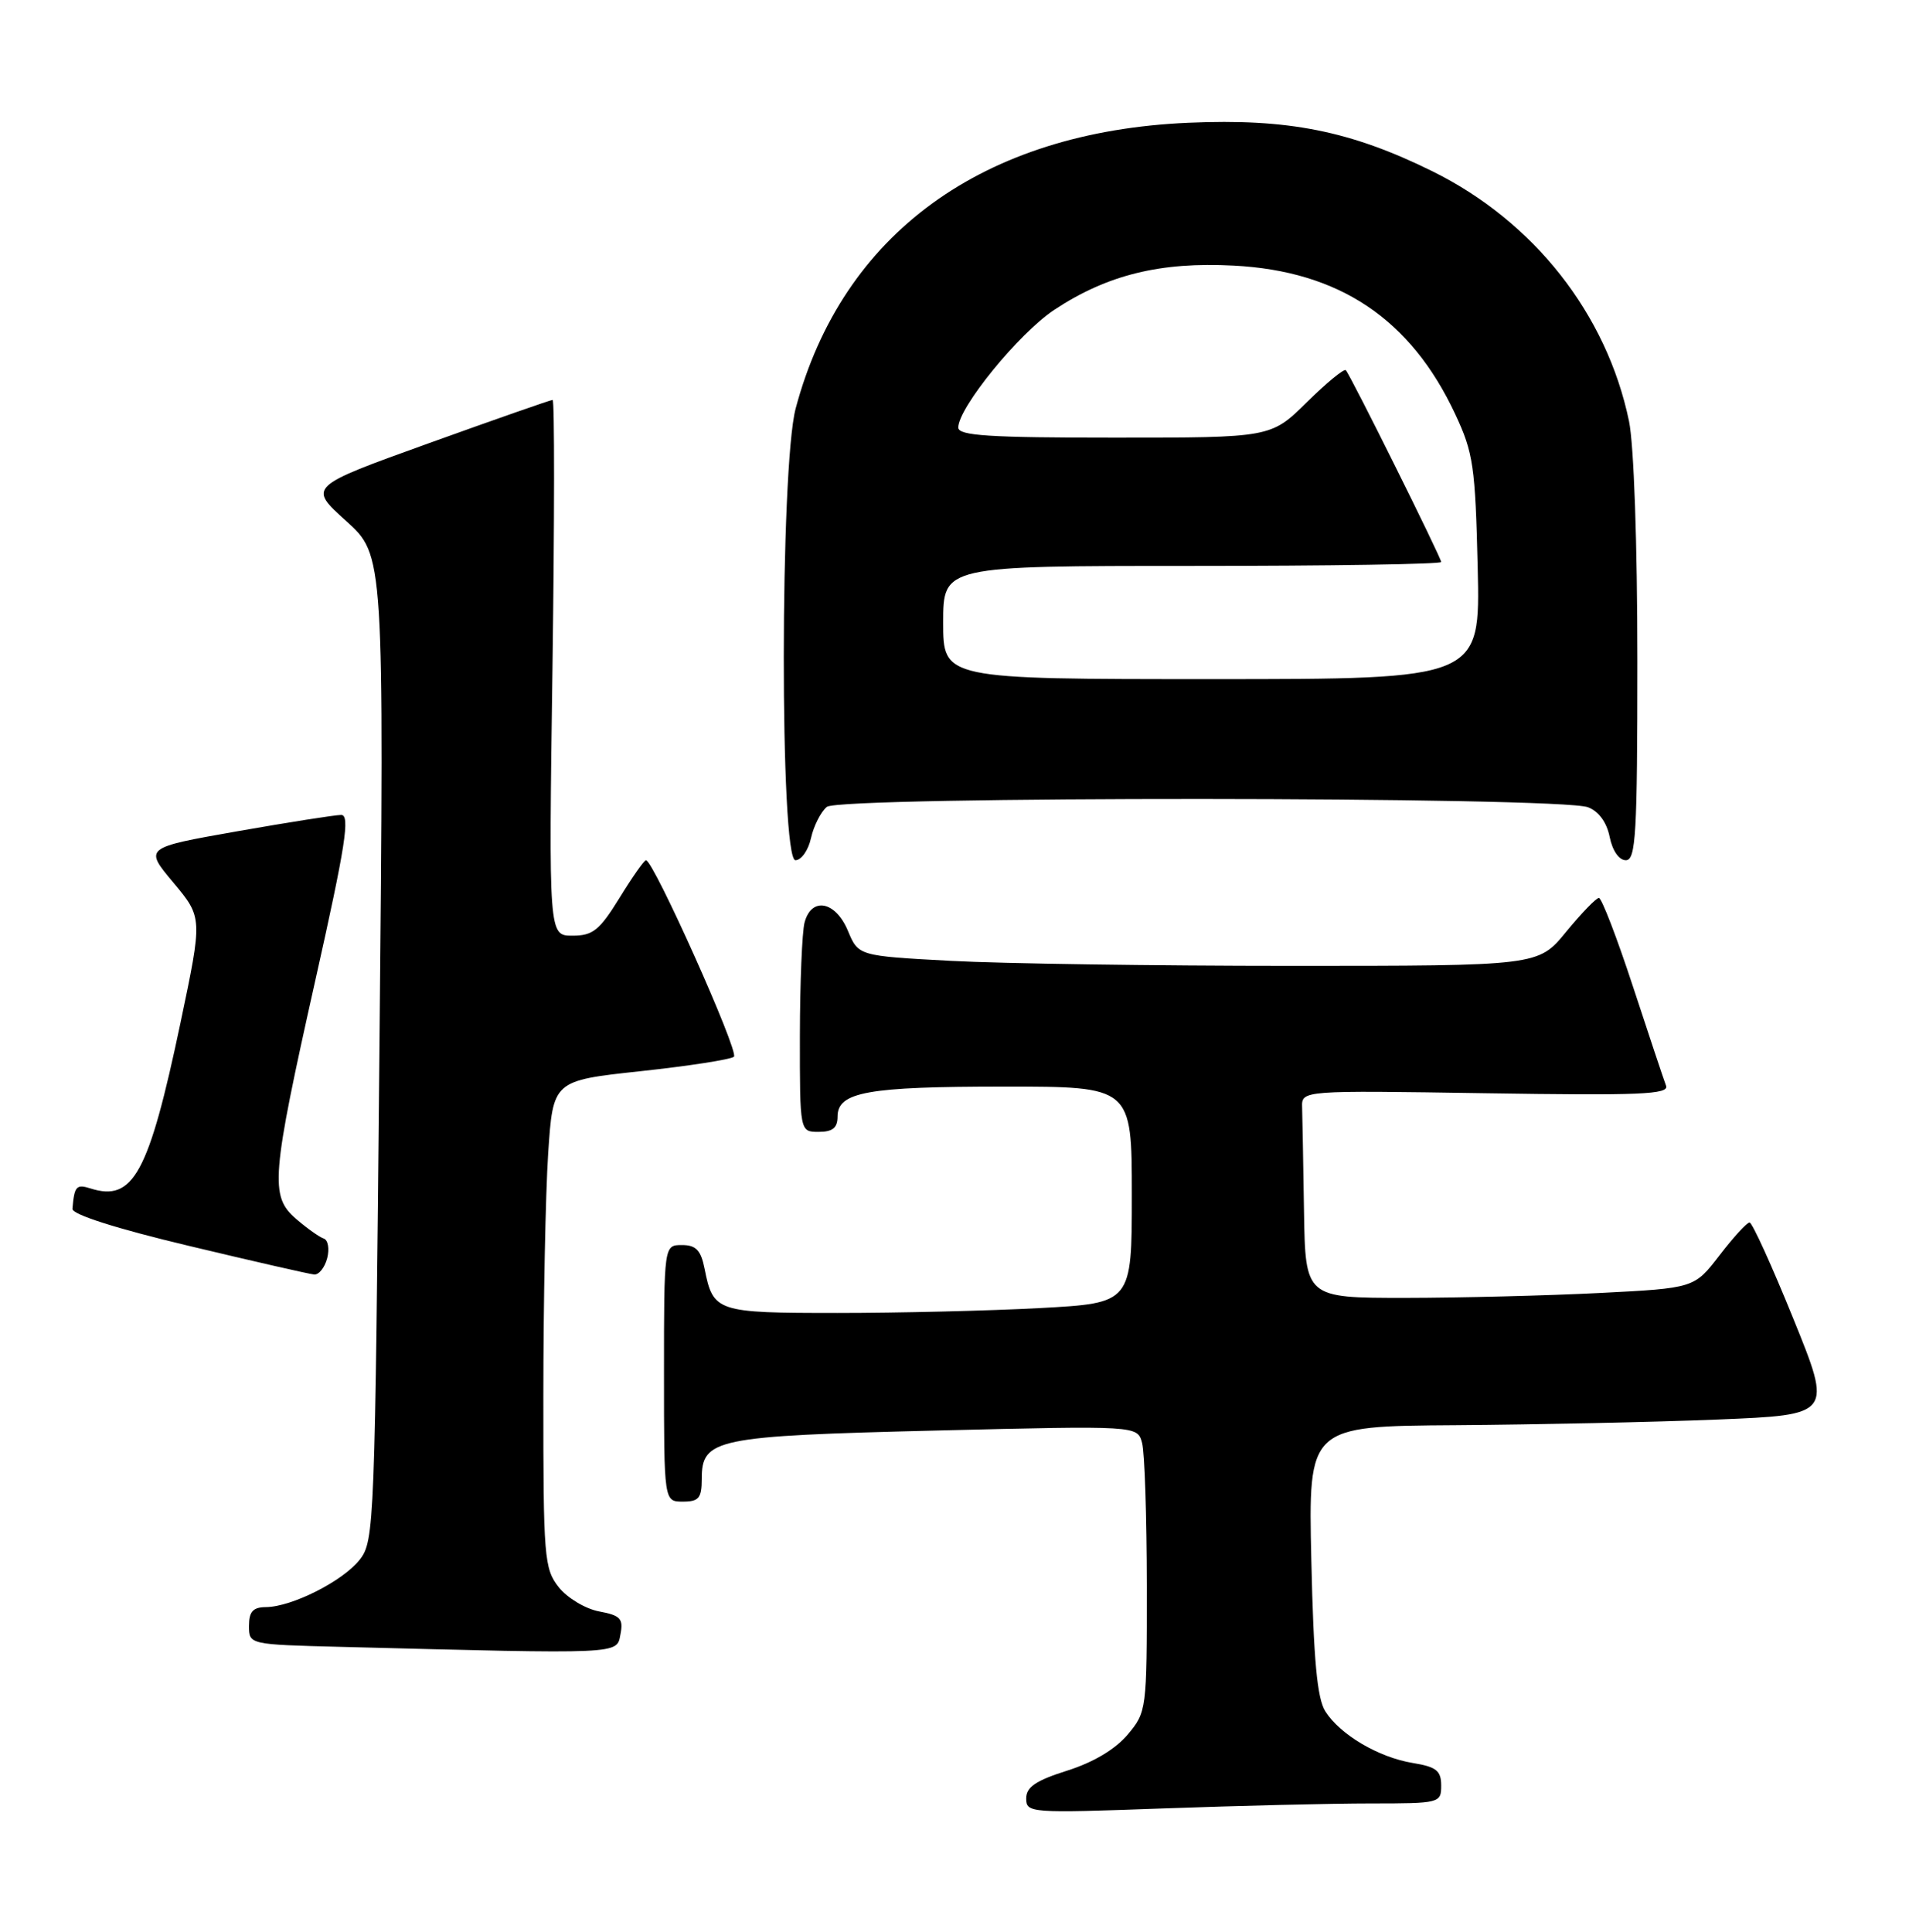 <?xml version="1.0" encoding="UTF-8" standalone="no"?>
<!DOCTYPE svg PUBLIC "-//W3C//DTD SVG 1.1//EN" "http://www.w3.org/Graphics/SVG/1.1/DTD/svg11.dtd" >
<svg xmlns="http://www.w3.org/2000/svg" xmlns:xlink="http://www.w3.org/1999/xlink" version="1.1" viewBox="0 0 253 256">
 <g >
 <path fill="currentColor"
d=" M 181.66 239.00 C 190.82 239.00 191.00 238.95 191.00 236.63 C 191.00 234.66 190.36 234.15 187.25 233.64 C 182.69 232.89 177.62 229.90 175.65 226.80 C 174.56 225.08 174.09 220.01 173.79 206.75 C 173.39 189.00 173.39 189.00 192.94 188.87 C 203.70 188.79 219.33 188.46 227.67 188.12 C 242.84 187.50 242.84 187.50 237.67 174.76 C 234.83 167.75 232.22 162.01 231.87 162.01 C 231.52 162.00 229.73 163.96 227.89 166.36 C 224.54 170.71 224.54 170.71 212.02 171.35 C 205.13 171.70 193.54 171.99 186.25 172.00 C 173.00 172.00 173.00 172.00 172.82 160.50 C 172.72 154.18 172.61 147.99 172.57 146.75 C 172.50 144.50 172.50 144.50 196.91 144.88 C 217.36 145.20 221.23 145.04 220.80 143.88 C 220.51 143.12 218.54 137.21 216.42 130.75 C 214.30 124.29 212.27 119.00 211.90 119.00 C 211.54 119.00 209.58 121.03 207.55 123.50 C 203.87 128.00 203.87 128.00 171.09 128.00 C 153.06 128.00 132.79 127.70 126.04 127.34 C 113.76 126.68 113.76 126.68 112.37 123.34 C 110.73 119.42 107.55 118.81 106.63 122.25 C 106.30 123.49 106.02 130.24 106.01 137.25 C 106.00 150.00 106.00 150.00 108.50 150.00 C 110.34 150.00 111.00 149.47 111.00 147.98 C 111.00 144.71 114.96 144.00 133.07 144.00 C 150.00 144.00 150.00 144.00 150.00 158.35 C 150.00 172.69 150.00 172.69 137.84 173.35 C 131.16 173.71 119.06 174.00 110.97 174.00 C 94.93 174.00 94.52 173.86 93.38 168.15 C 92.89 165.68 92.24 165.00 90.38 165.00 C 88.00 165.00 88.00 165.00 88.00 182.00 C 88.00 199.00 88.00 199.00 90.50 199.00 C 92.61 199.00 93.00 198.53 93.00 196.02 C 93.00 190.66 94.73 190.30 124.12 189.58 C 150.75 188.93 150.75 188.93 151.36 191.22 C 151.70 192.47 151.98 201.00 151.99 210.17 C 152.00 226.62 151.96 226.89 149.44 229.89 C 147.81 231.82 144.89 233.56 141.44 234.65 C 137.27 235.97 136.00 236.83 136.00 238.34 C 136.00 240.26 136.52 240.30 154.16 239.66 C 164.15 239.30 176.52 239.00 181.66 239.00 Z  M 82.23 216.58 C 82.63 214.50 82.23 214.08 79.39 213.55 C 77.56 213.20 75.17 211.76 74.04 210.33 C 72.12 207.89 72.00 206.38 72.01 185.12 C 72.01 172.68 72.30 158.16 72.65 152.85 C 73.29 143.21 73.29 143.21 84.89 141.96 C 91.28 141.27 96.85 140.41 97.27 140.04 C 97.98 139.41 86.60 114.00 85.61 114.00 C 85.37 114.00 83.79 116.25 82.10 119.00 C 79.45 123.29 78.57 124.00 75.87 124.00 C 72.72 124.00 72.72 124.00 73.22 88.50 C 73.49 68.97 73.50 53.00 73.24 53.00 C 72.97 53.00 65.58 55.59 56.80 58.75 C 40.83 64.50 40.83 64.50 45.87 69.04 C 50.91 73.58 50.91 73.58 50.29 138.86 C 49.69 202.23 49.62 204.22 47.67 206.70 C 45.43 209.54 38.70 212.94 35.25 212.98 C 33.53 212.99 33.00 213.58 33.00 215.47 C 33.00 217.94 33.00 217.94 45.25 218.25 C 82.67 219.21 81.72 219.26 82.23 216.58 Z  M 43.36 166.75 C 43.68 165.51 43.48 164.34 42.91 164.14 C 42.33 163.95 40.69 162.78 39.26 161.55 C 35.74 158.52 35.93 156.11 41.83 129.74 C 45.79 112.07 46.42 108.00 45.22 108.00 C 44.40 108.00 38.19 108.98 31.42 110.17 C 19.10 112.34 19.10 112.34 22.98 116.97 C 26.85 121.60 26.85 121.60 23.92 135.55 C 19.72 155.51 17.66 159.30 12.00 157.50 C 10.11 156.90 9.85 157.19 9.60 160.20 C 9.54 160.94 15.39 162.81 25.00 165.10 C 33.53 167.14 41.01 168.85 41.63 168.90 C 42.26 168.96 43.03 167.99 43.36 166.75 Z  M 107.48 111.07 C 107.84 109.46 108.78 107.60 109.58 106.93 C 111.31 105.50 206.68 105.55 210.46 106.98 C 211.88 107.52 212.95 108.99 213.33 110.92 C 213.70 112.74 214.57 114.00 215.47 114.00 C 216.80 114.00 217.00 110.59 217.00 87.55 C 217.00 72.10 216.54 58.89 215.89 55.80 C 212.93 41.59 203.28 29.34 189.82 22.69 C 178.97 17.34 170.70 15.69 157.50 16.27 C 130.20 17.45 111.62 30.98 105.45 54.13 C 103.37 61.96 103.34 114.00 105.42 114.00 C 106.20 114.00 107.13 112.68 107.48 111.07 Z  M 125.00 82.50 C 125.00 75.00 125.00 75.00 158.00 75.00 C 176.15 75.00 191.00 74.77 191.00 74.48 C 191.00 73.90 178.99 49.73 178.36 49.06 C 178.14 48.82 175.81 50.73 173.19 53.31 C 168.43 58.00 168.43 58.00 147.72 58.00 C 131.09 58.00 127.00 57.74 127.00 56.66 C 127.00 54.03 135.04 44.16 139.71 41.07 C 146.72 36.43 153.77 34.68 163.52 35.20 C 177.50 35.93 186.96 42.27 192.86 54.88 C 195.26 60.00 195.52 61.81 195.84 75.25 C 196.18 90.00 196.18 90.00 160.59 90.00 C 125.00 90.00 125.00 90.00 125.00 82.50 Z "/>
</g>
</svg>